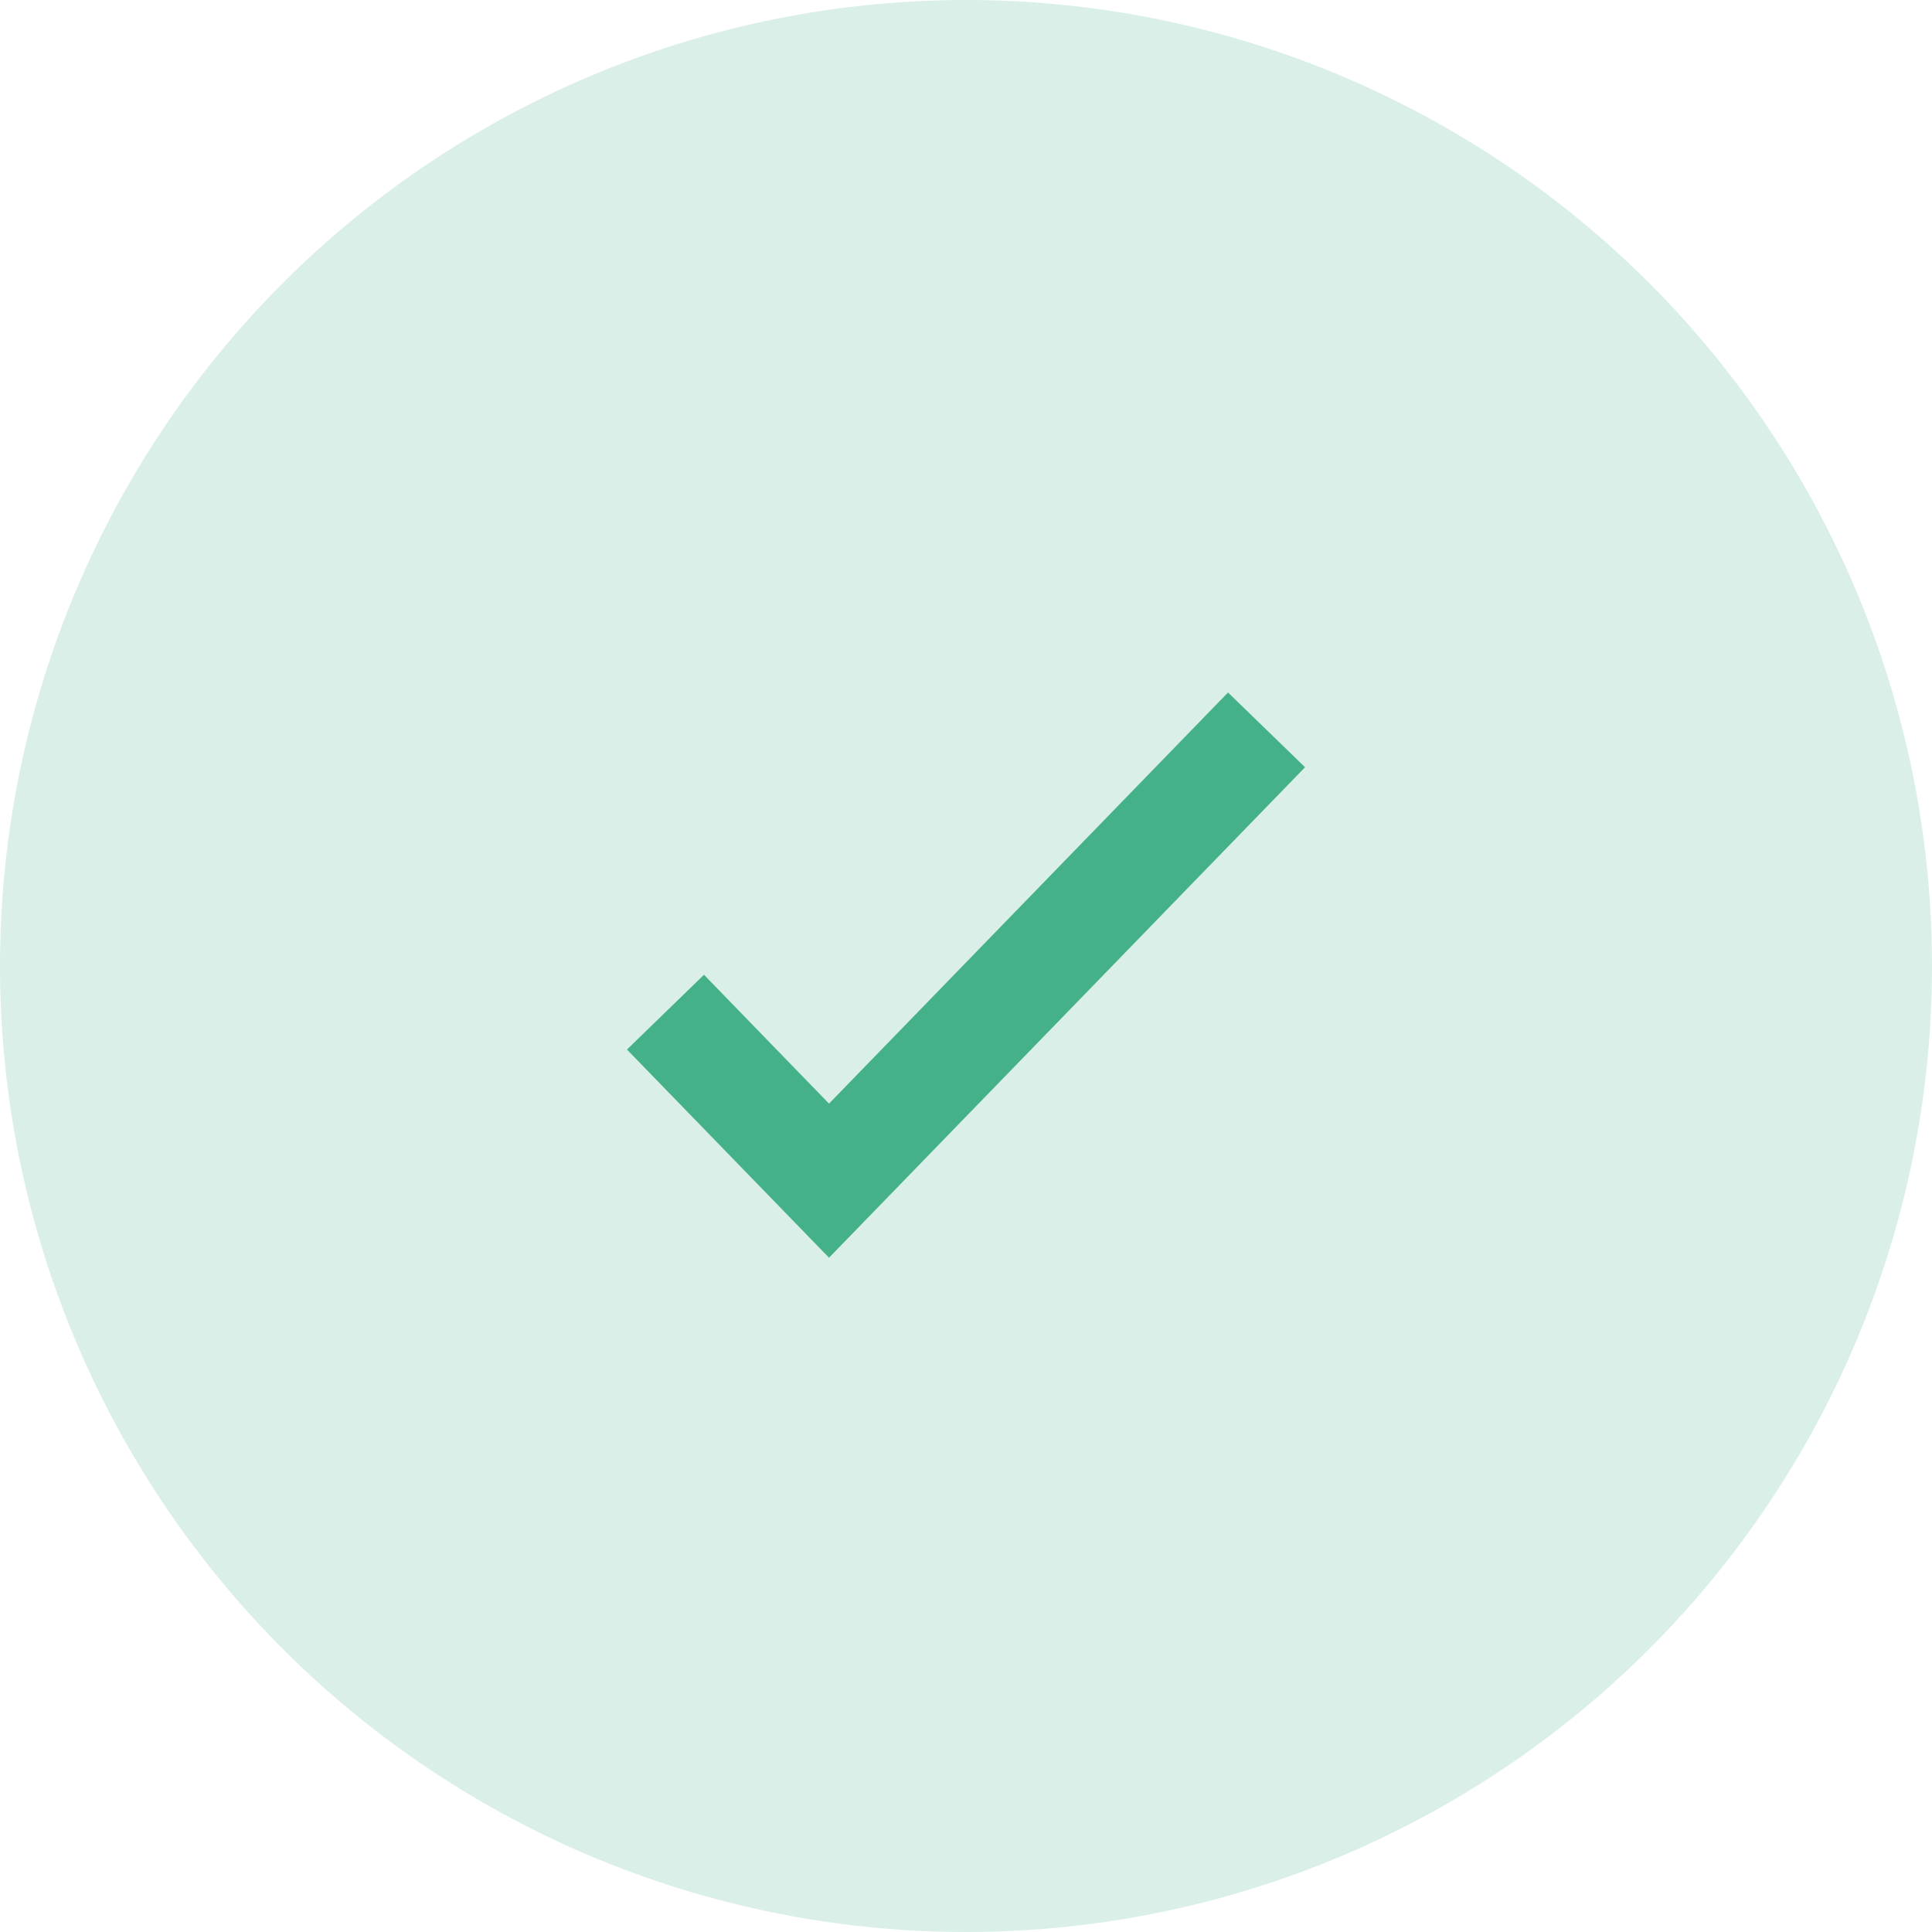 <svg width="90" height="90" viewBox="0 0 90 90" fill="none" xmlns="http://www.w3.org/2000/svg">
<circle cx="45" cy="45" r="45" fill="#45B188" fill-opacity="0.2"/>
<path d="M31 47.15L38.619 55L59 34" stroke="#45B188" stroke-width="5"/>
</svg>
